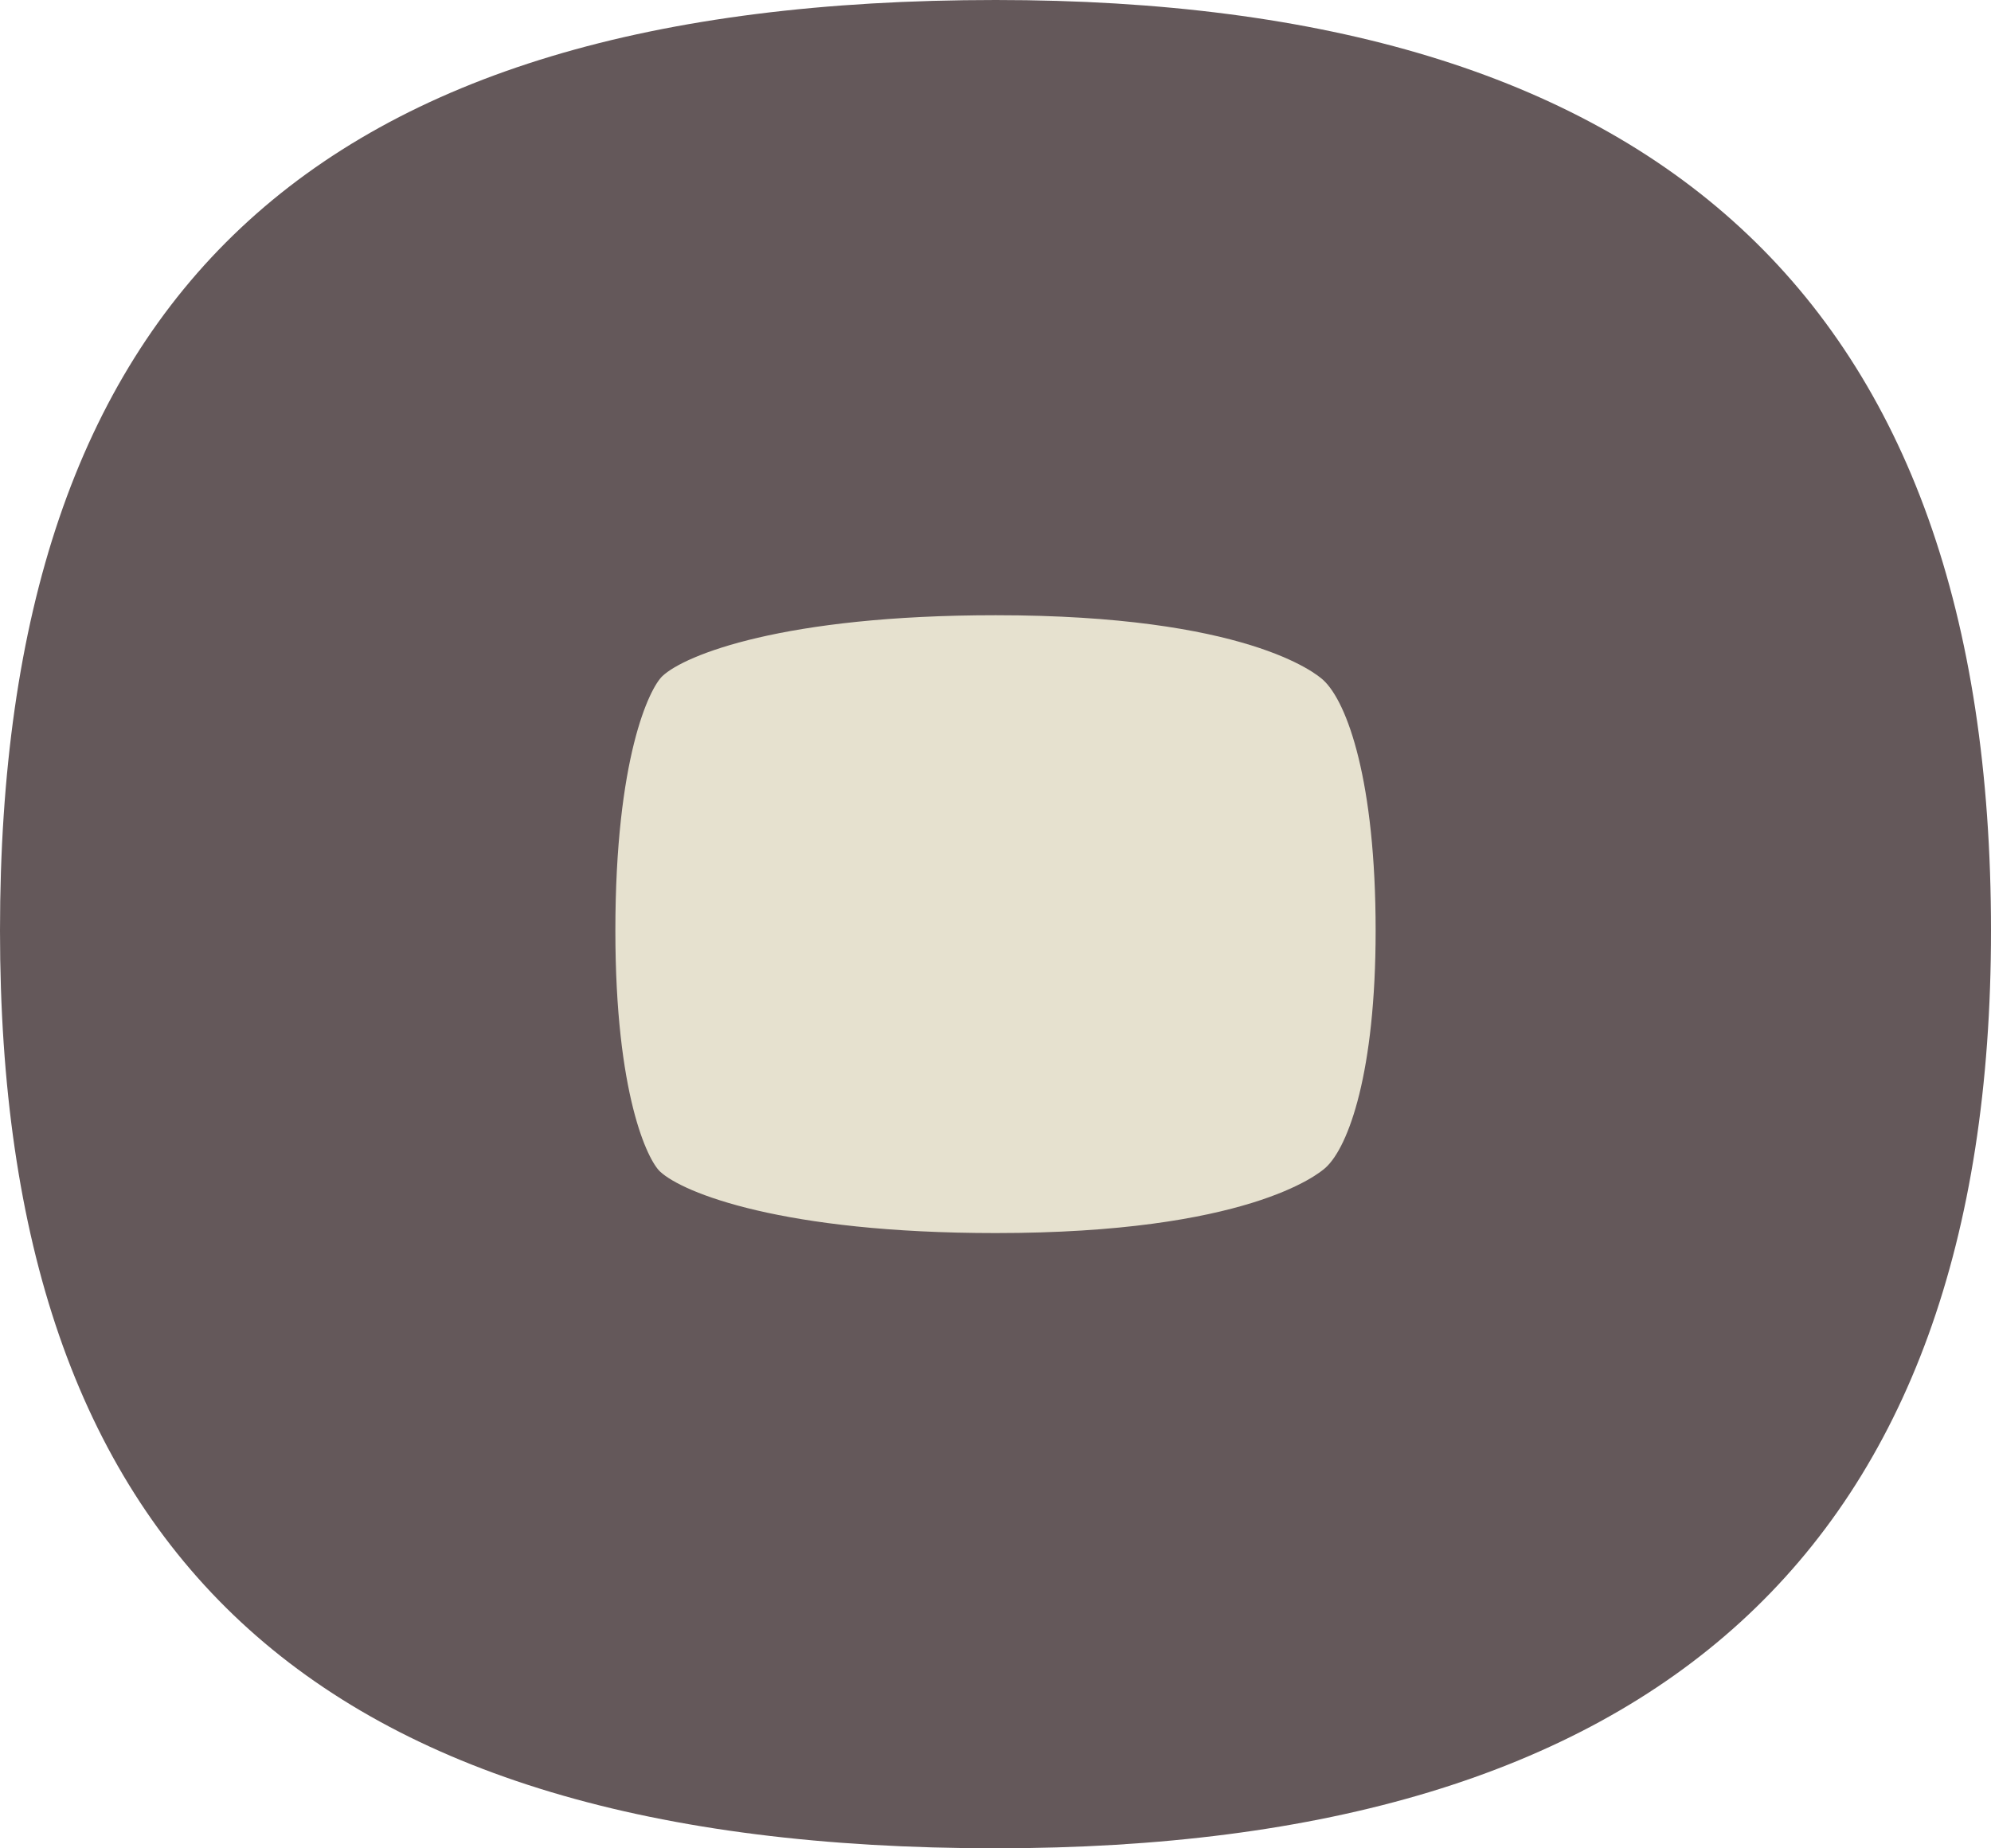 <?xml version="1.0" encoding="utf-8"?>
<!-- Generator: Adobe Illustrator 16.0.0, SVG Export Plug-In . SVG Version: 6.00 Build 0)  -->
<!DOCTYPE svg PUBLIC "-//W3C//DTD SVG 1.1//EN" "http://www.w3.org/Graphics/SVG/1.1/DTD/svg11.dtd">
<svg version="1.1" id="Layer_1" xmlns="http://www.w3.org/2000/svg" xmlns:xlink="http://www.w3.org/1999/xlink" x="0px" y="0px"
	 width="850.393px" height="789.628px" viewBox="0 0 850.393 789.628" enable-background="new 0 0 850.393 789.628"
	 xml:space="preserve">
<g>
	<path fill="#64585a" d="M425.307,0C132.715,0,0,126.967,0,397.617c0,264.974,132.715,392.011,425.307,392.011
		c281.407,0,425.086-127.037,425.086-392.011C850.393,126.967,706.713,0,425.307,0z"/>
	<path fill="#e6e1cf" d="M566.206,498.843c-3.135,2.86-33.722,27.949-140.899,27.949c-91.071,0-133.599-17.173-143.361-26.255
		c-5.317-4.943-19.11-33.068-19.11-102.92c0-73.736,14.526-103.539,20.124-108.801c9.56-8.986,51.609-25.98,142.348-25.98
		c106.775,0,136.803,24.852,139.874,27.686c10.322,9.521,22.379,43.281,22.379,107.095
		C587.559,457.949,576.055,489.854,566.206,498.843z"/>
</g>
</svg>
